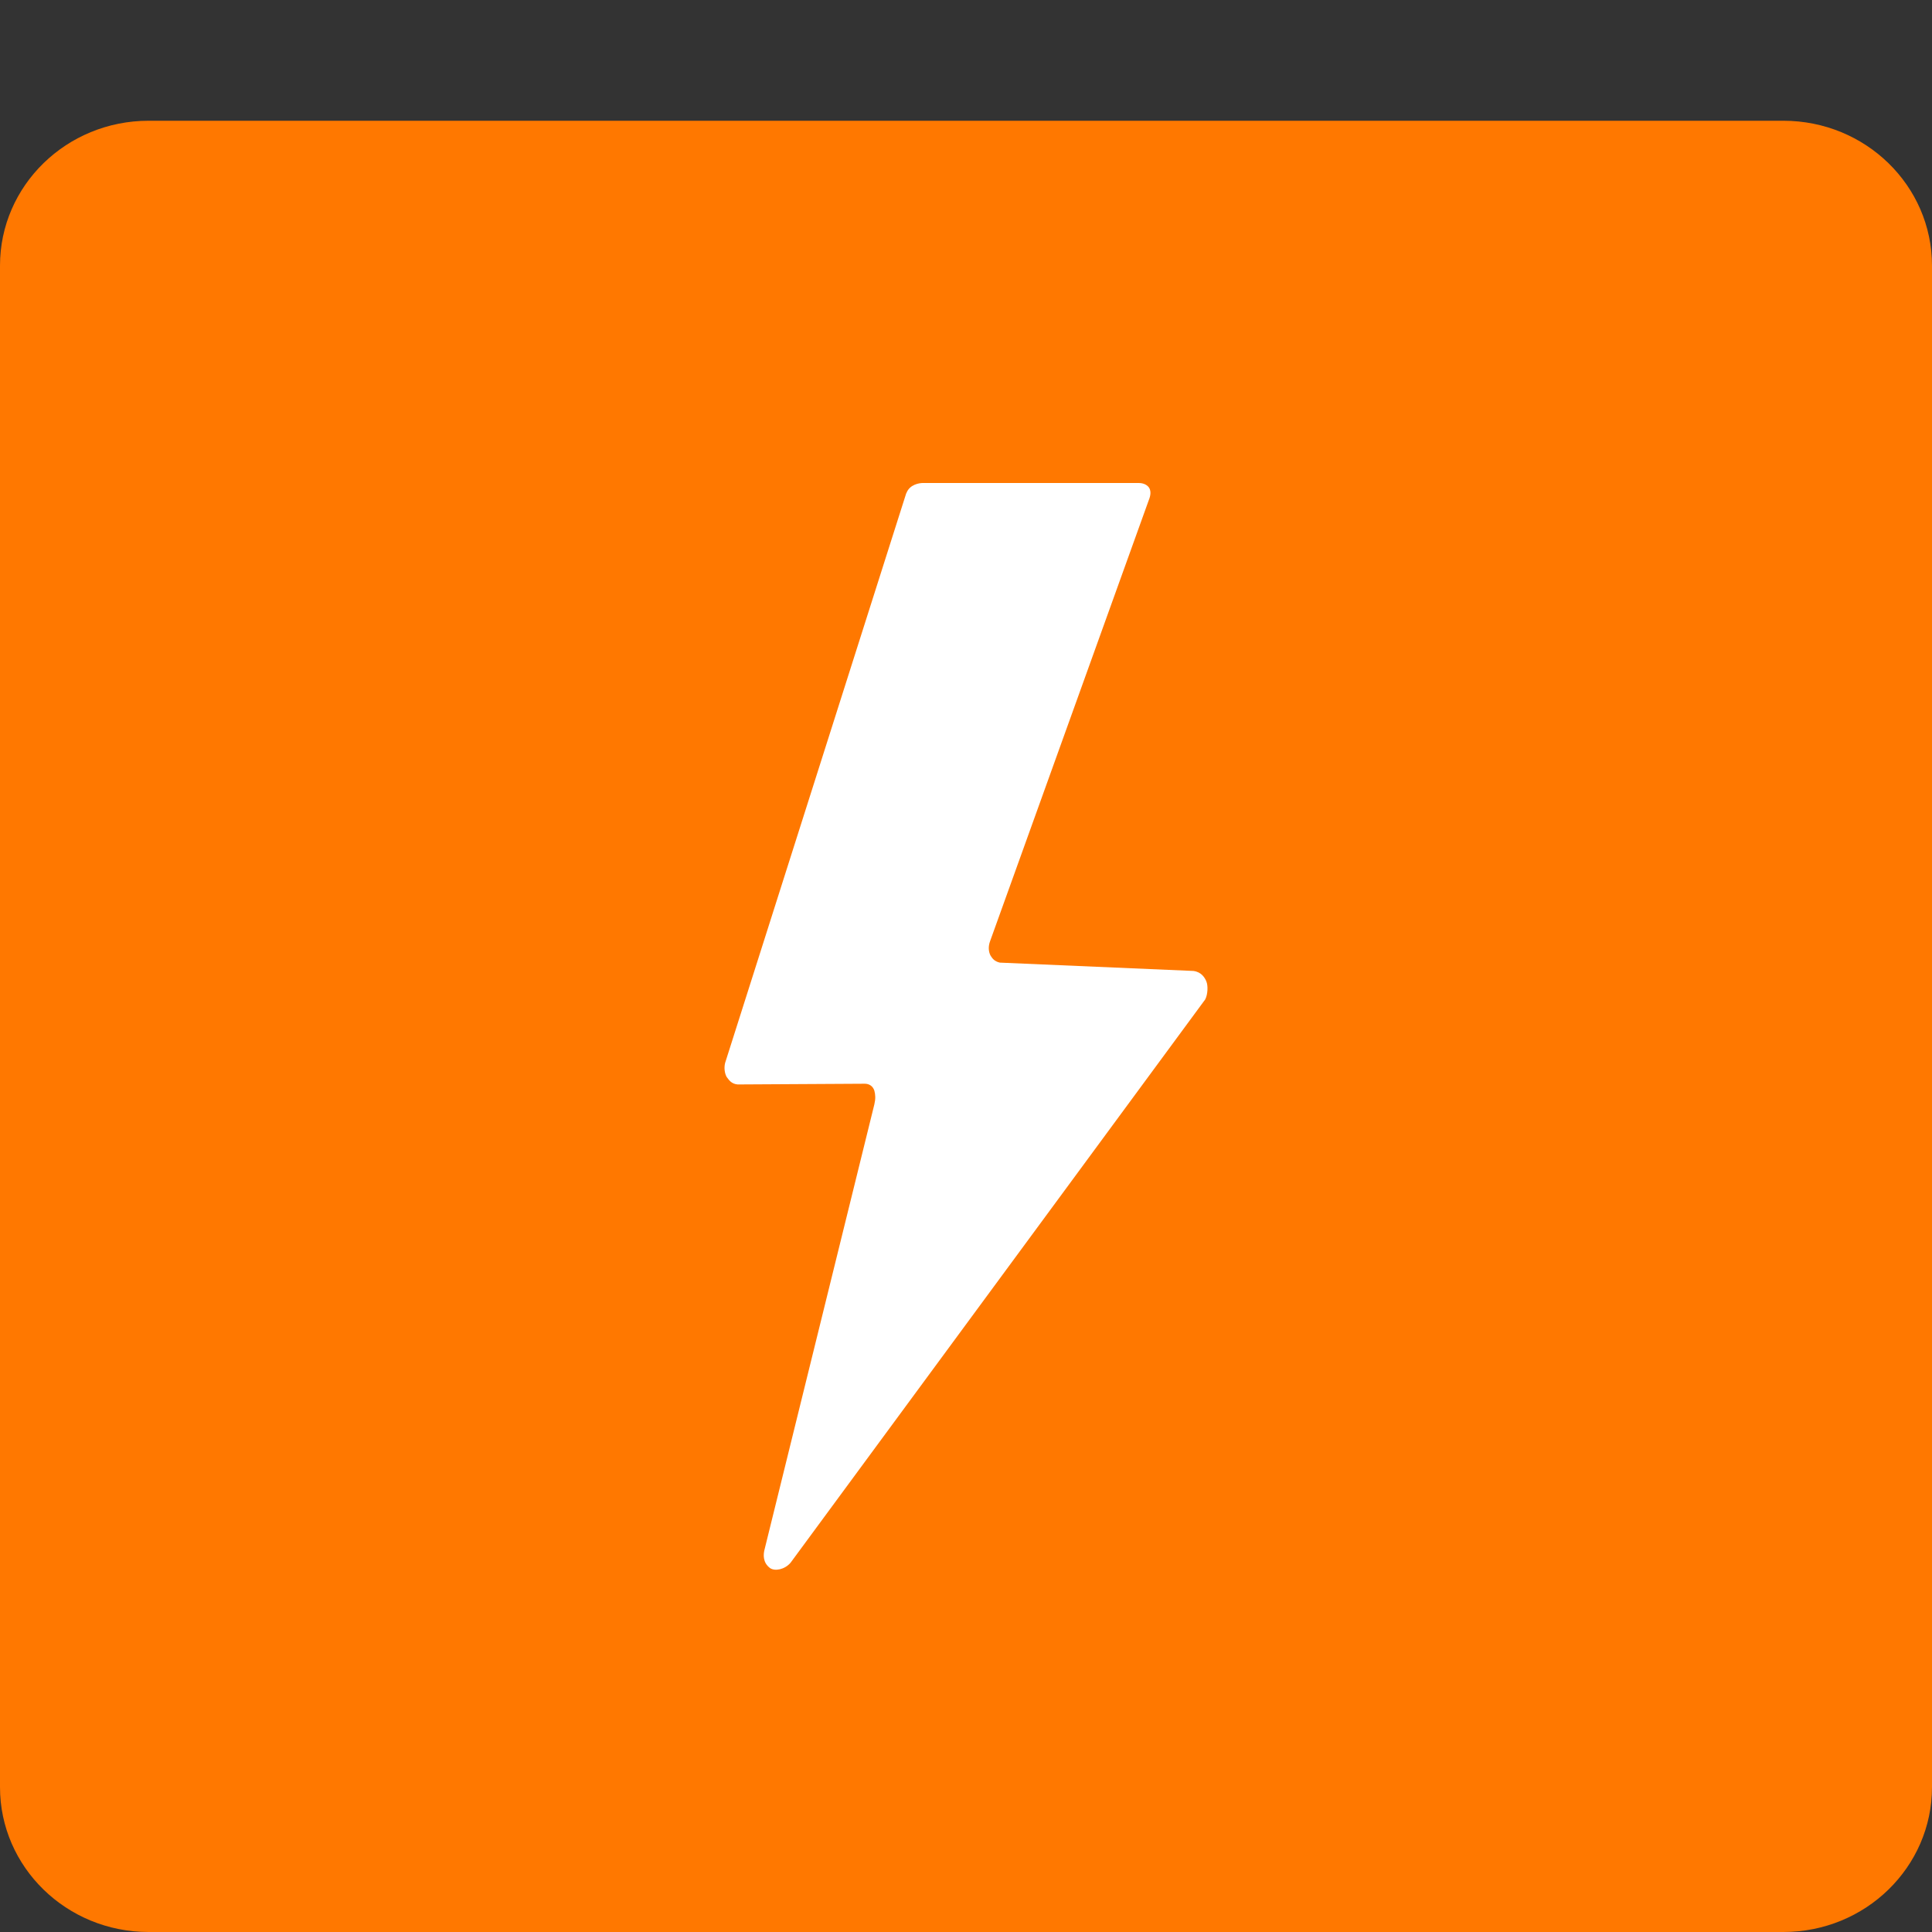 <svg xmlns="http://www.w3.org/2000/svg" width="16" height="16" version="1.1"><rect width="100%" height="100%" fill="#333333" stroke="none"/><defs>
<linearGradient id="ucPurpleBlue" x1="0%" y1="0%" x2="100%" y2="100%">
  <stop offset="0%" style="stop-color:#B794F4;stop-opacity:1"/>
  <stop offset="100%" style="stop-color:#4299E1;stop-opacity:1"/>
</linearGradient>
</defs>
 <path style="fill:#ff7800" d="M 1.231,1 H 14.769 C 15.449,1 16,1.537 16,2.2 V 14.8 C 16,15.463 15.449,16 14.769,16 H 1.231 C 0.551,16 8e-8,15.463 8e-8,14.8 V 2.2 C 8e-8,1.537 0.551,1 1.231,1 Z m 0,0"/>
 <path style="fill:#ffffff" d="M 7.505,4.085 6.005,8.803 c -0.011,0.044 -0.002,0.09 0.013,0.116 0.02,0.026 0.038,0.057 0.091,0.062 l 1.052,-0.006 c 0.036,0 0.067,0.018 0.08,0.057 0.009,0.034 0.011,0.067 0,0.114 L 6.33,12.839 c -0.007,0.031 -0.016,0.1 0.047,0.147 0.04,0.028 0.121,0.013 0.17,-0.044 L 9.981,8.277 C 10.003,8.235 10.005,8.163 9.991,8.129 9.978,8.096 9.949,8.049 9.883,8.041 L 8.28,7.972 C 8.233,7.961 8.218,7.936 8.204,7.915 8.187,7.884 8.182,7.84 8.2,7.793 L 9.513,4.144 c 0.018,-0.044 0.018,-0.074 0.007,-0.098 -0.009,-0.02 -0.038,-0.046 -0.089,-0.046 h -1.789 c -0.025,0 -0.109,0.01 -0.136,0.085 z"/>
</svg>
